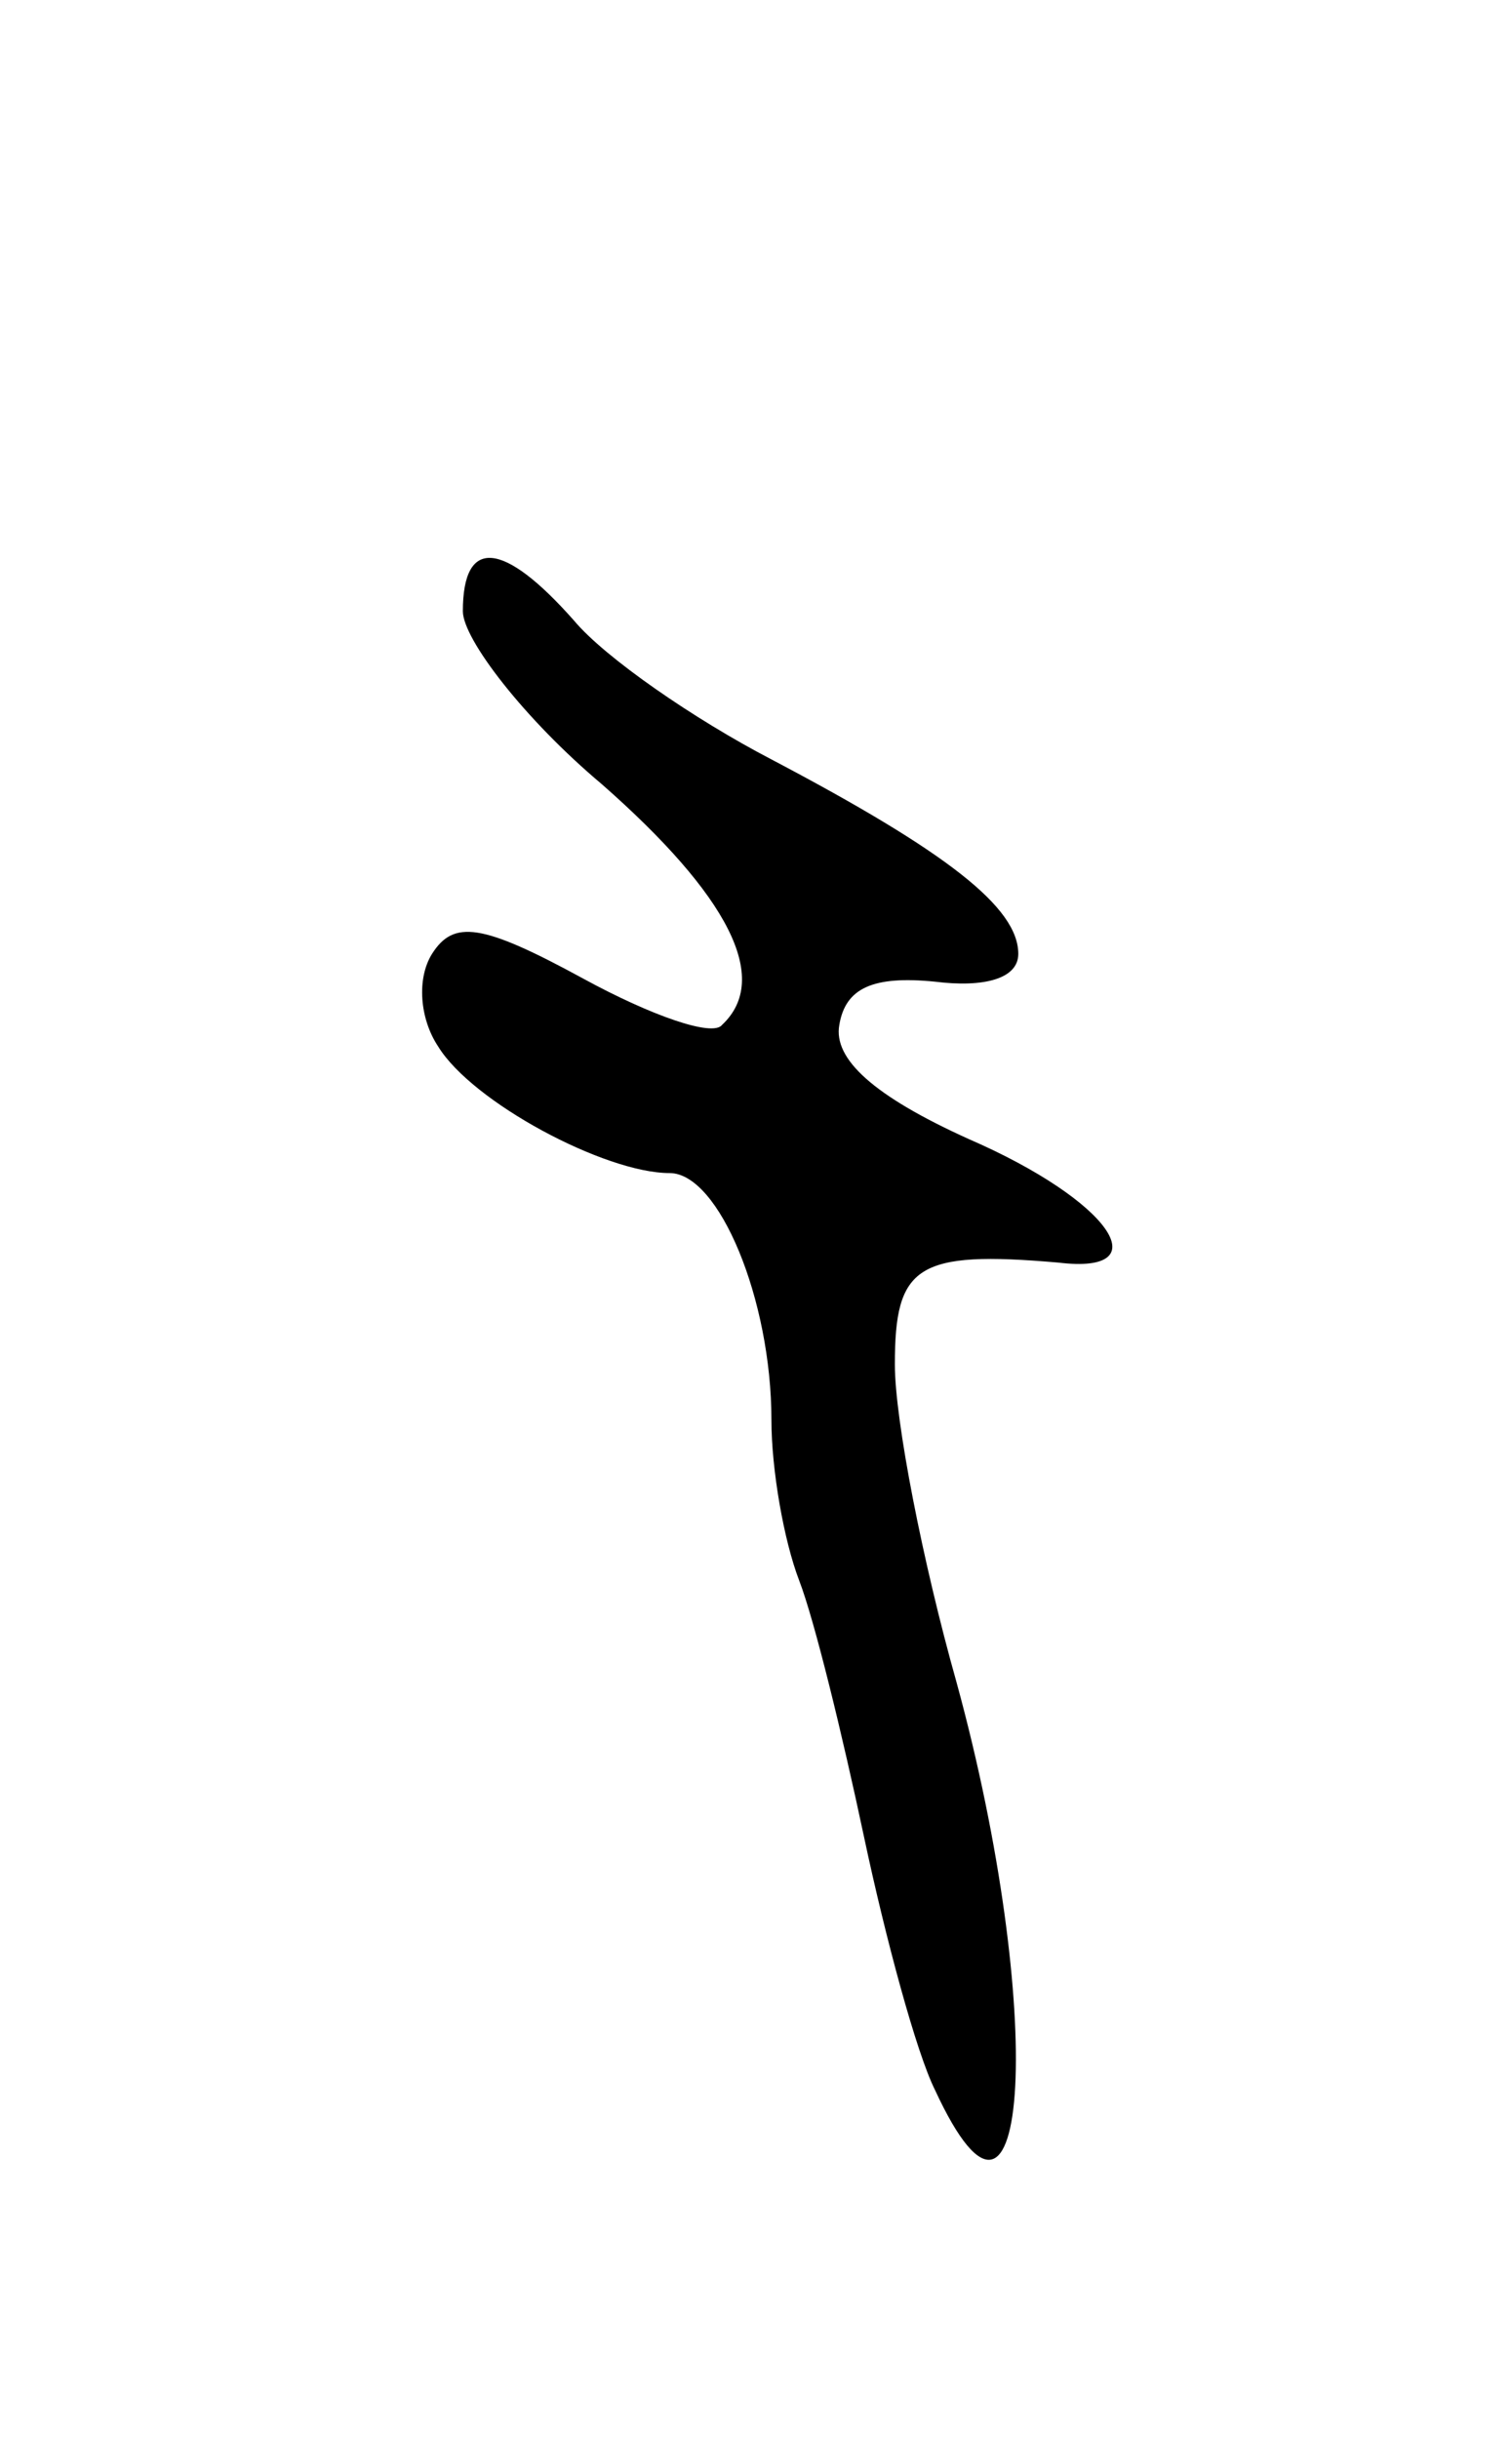 <svg version="1.0" xmlns="http://www.w3.org/2000/svg"
 width="49pt" height="79pt" viewBox="0 0 49 79"
 preserveAspectRatio="xMidYMid meet">
<g transform="translate(0,79) scale(0.1,-0.1)"
fill="#000000" stroke="none">
<path d="M150 592 c0 -9 20 -35 45 -56 41 -36 55 -63 39 -78 -3 -4 -23 3 -45
15 -33 18 -42 19 -49 8 -5 -8 -4 -21 2 -30 11 -18 54 -41 75 -41 16 0 33 -41
33 -80 0 -16 4 -39 9 -52 5 -13 14 -50 21 -83 7 -33 17 -70 23 -82 31 -67 36
26 7 132 -11 39 -20 85 -20 103 0 32 7 37 53 33 33 -4 17 20 -29 40 -31 14
-44 26 -42 37 2 12 11 16 31 14 16 -2 27 1 27 9 0 15 -23 33 -80 63 -25 13
-54 33 -64 45 -23 26 -36 27 -36 3z"/>
</g>
</svg>
